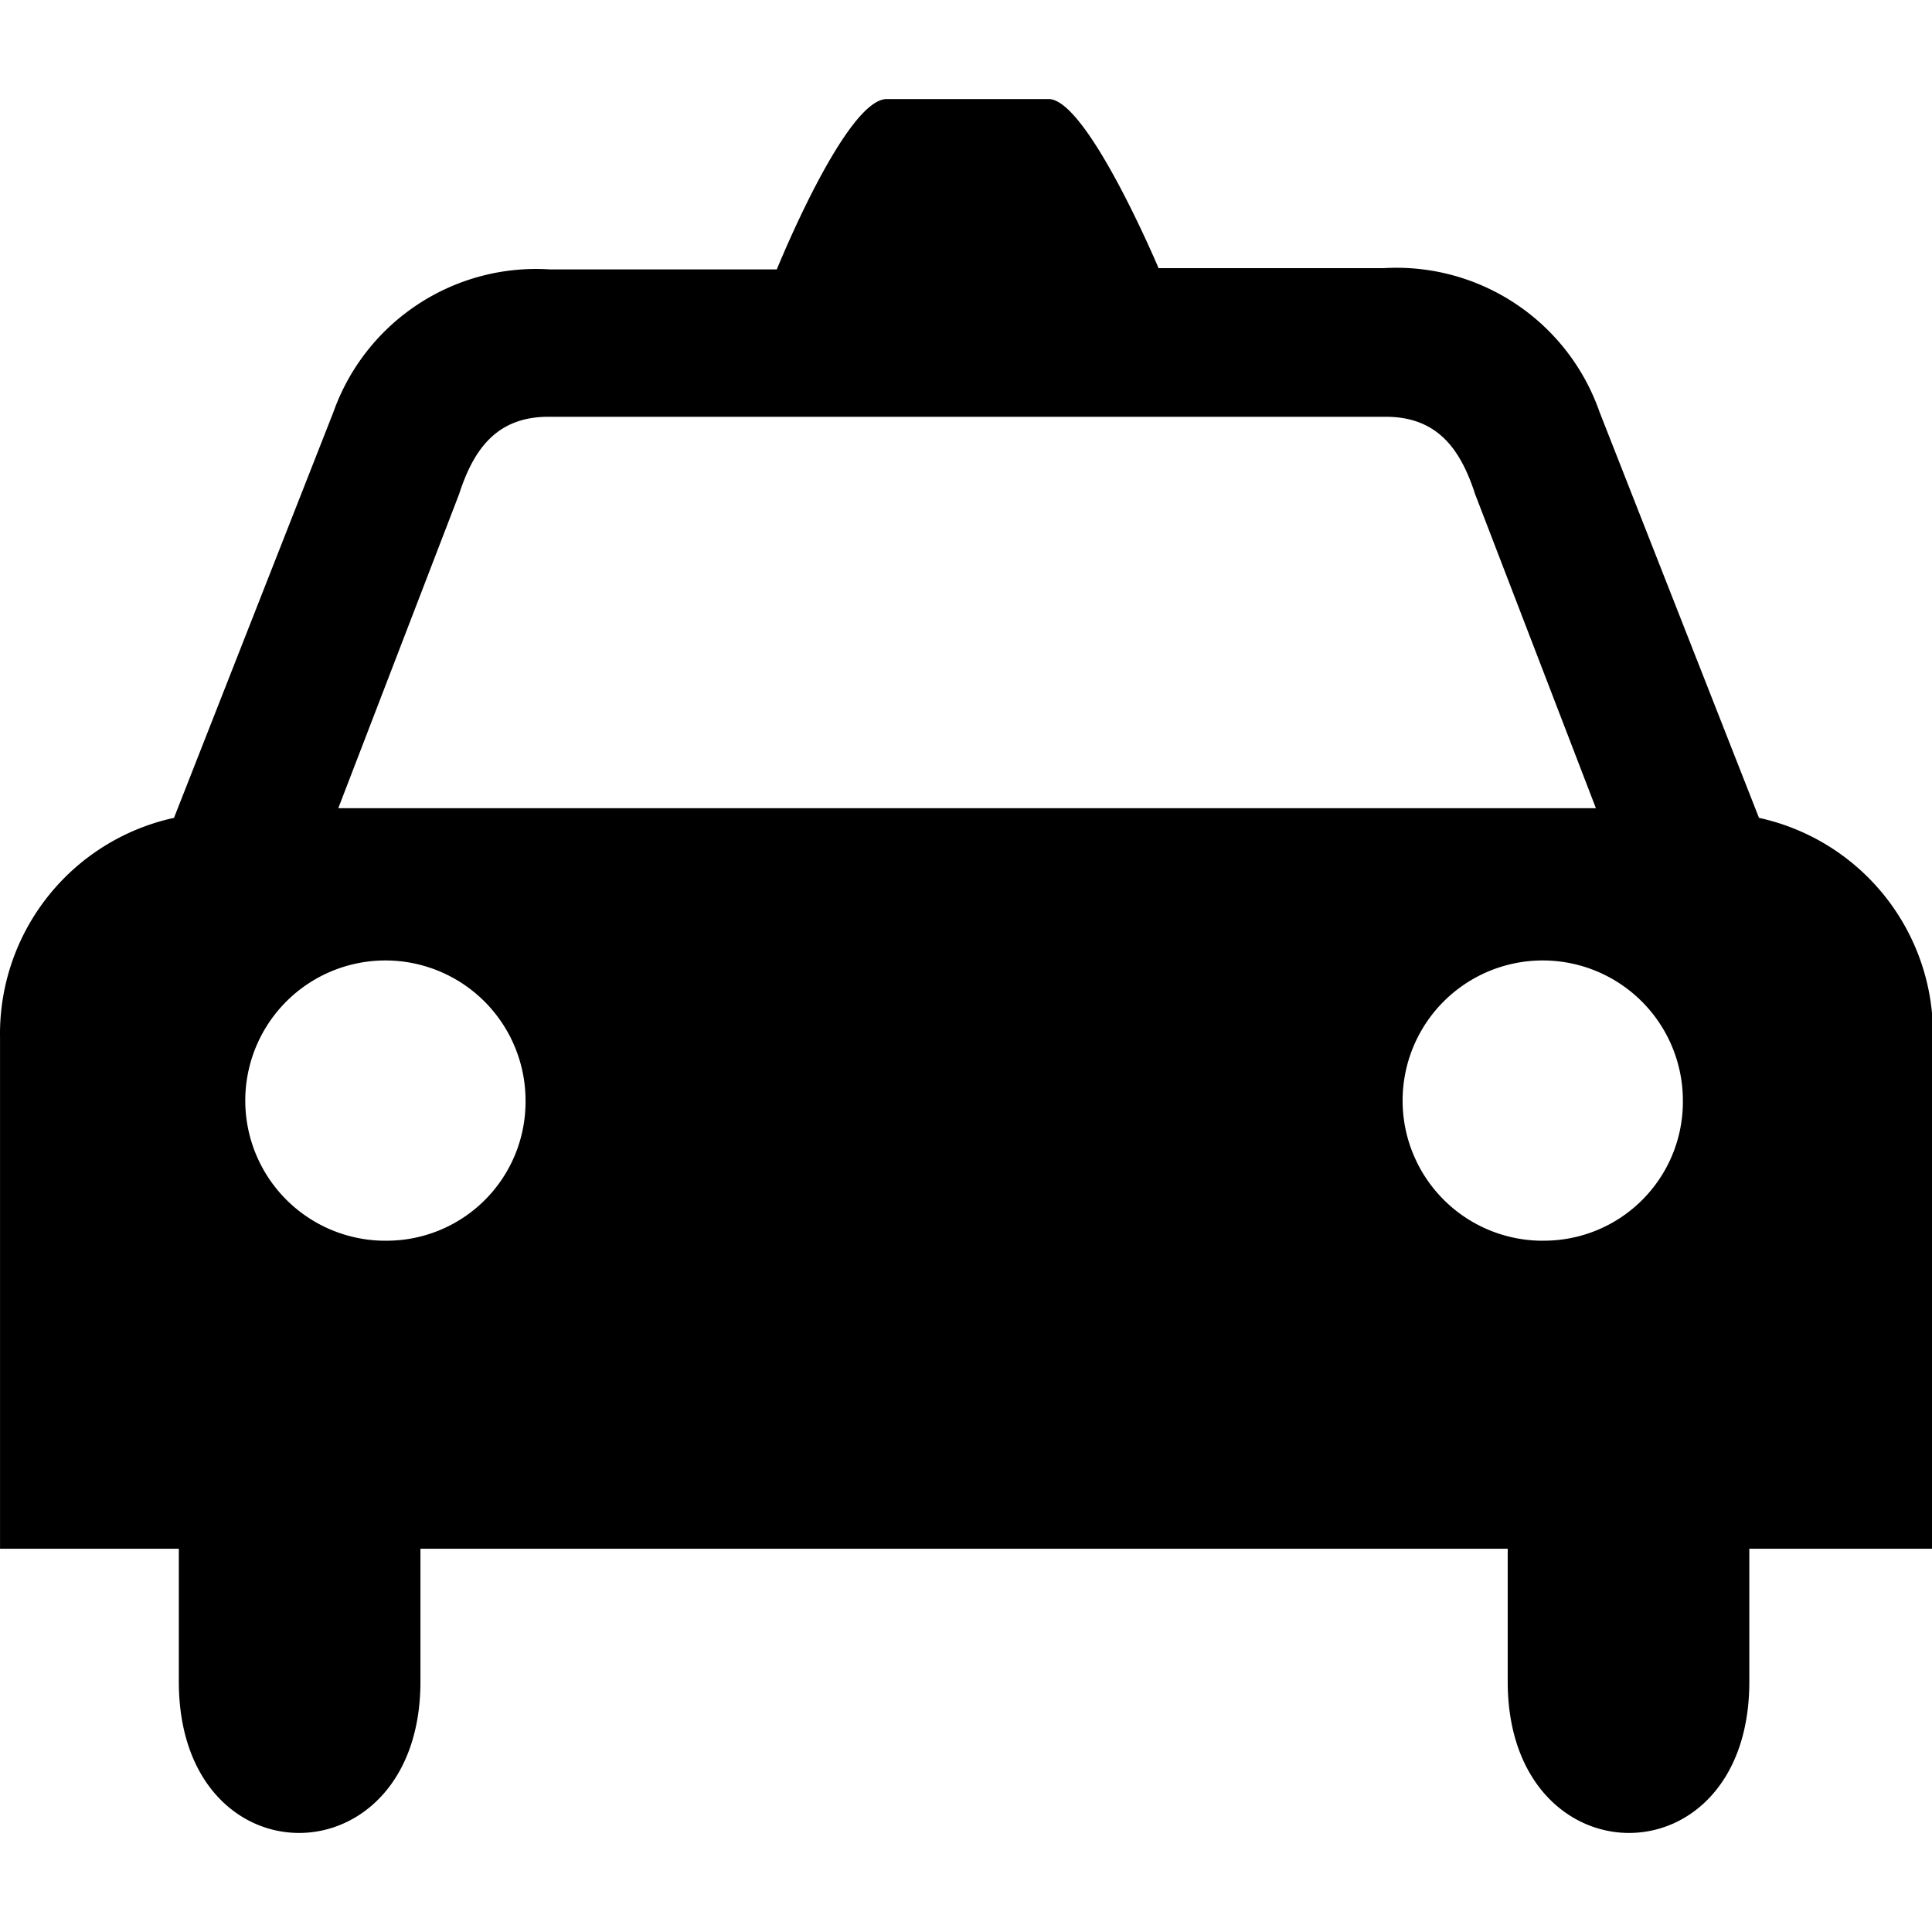 <svg class="icon" viewBox="0 0 1141 1024" version="1.1" xmlns="http://www.w3.org/2000/svg" width="128" height="128"><path d="M1038.824 424.511l-94.177-239.724a126.997 126.997 0 0 0-127.71-84.902H684.232S642.138 0 619.307 0H523.703C499.445 0 458.777 100.598 458.777 100.598H324.646a126.997 126.997 0 0 0-127.71 84.189L102.759 424.511A130.564 130.564 0 0 0 0.02 554.362V856.157h105.593v78.481c0 119.862 142.693 118.435 142.693 0V856.157h642.118v78.481c0 118.435 142.693 119.862 142.693 0V856.157H1141.562V554.362a130.564 130.564 0 0 0-102.739-129.85zM229.755 674.224a82.762 82.762 0 1 1 80.621-82.762 82.048 82.048 0 0 1-80.621 82.762zM199.79 418.803l71.346-185.501c8.562-26.398 22.117-45.662 52.796-45.662h494.431c30.679 0 44.235 19.264 52.796 45.662l71.346 185.501z m713.464 255.42a82.762 82.762 0 1 1 80.621-82.762 82.048 82.048 0 0 1-82.048 82.762z"></path></svg>
